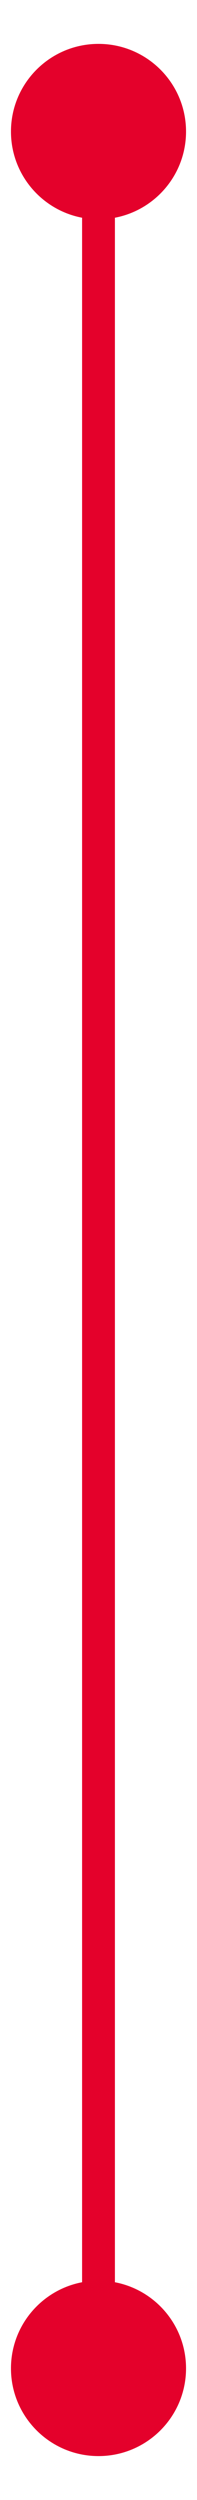<svg width="3" height="38" viewBox="0 0 3 38" fill="none" xmlns="http://www.w3.org/2000/svg">
<path d="M1.5 0.667C0.764 0.667 0.167 1.264 0.167 2C0.167 2.736 0.764 3.333 1.5 3.333C2.236 3.333 2.833 2.736 2.833 2C2.833 1.264 2.236 0.667 1.5 0.667ZM1.5 34.667C0.764 34.667 0.167 35.264 0.167 36C0.167 36.736 0.764 37.333 1.5 37.333C2.236 37.333 2.833 36.736 2.833 36C2.833 35.264 2.236 34.667 1.5 34.667ZM1.25 2L1.25 36L1.75 36L1.75 2L1.25 2Z" fill="#E4012B"/>
</svg>
